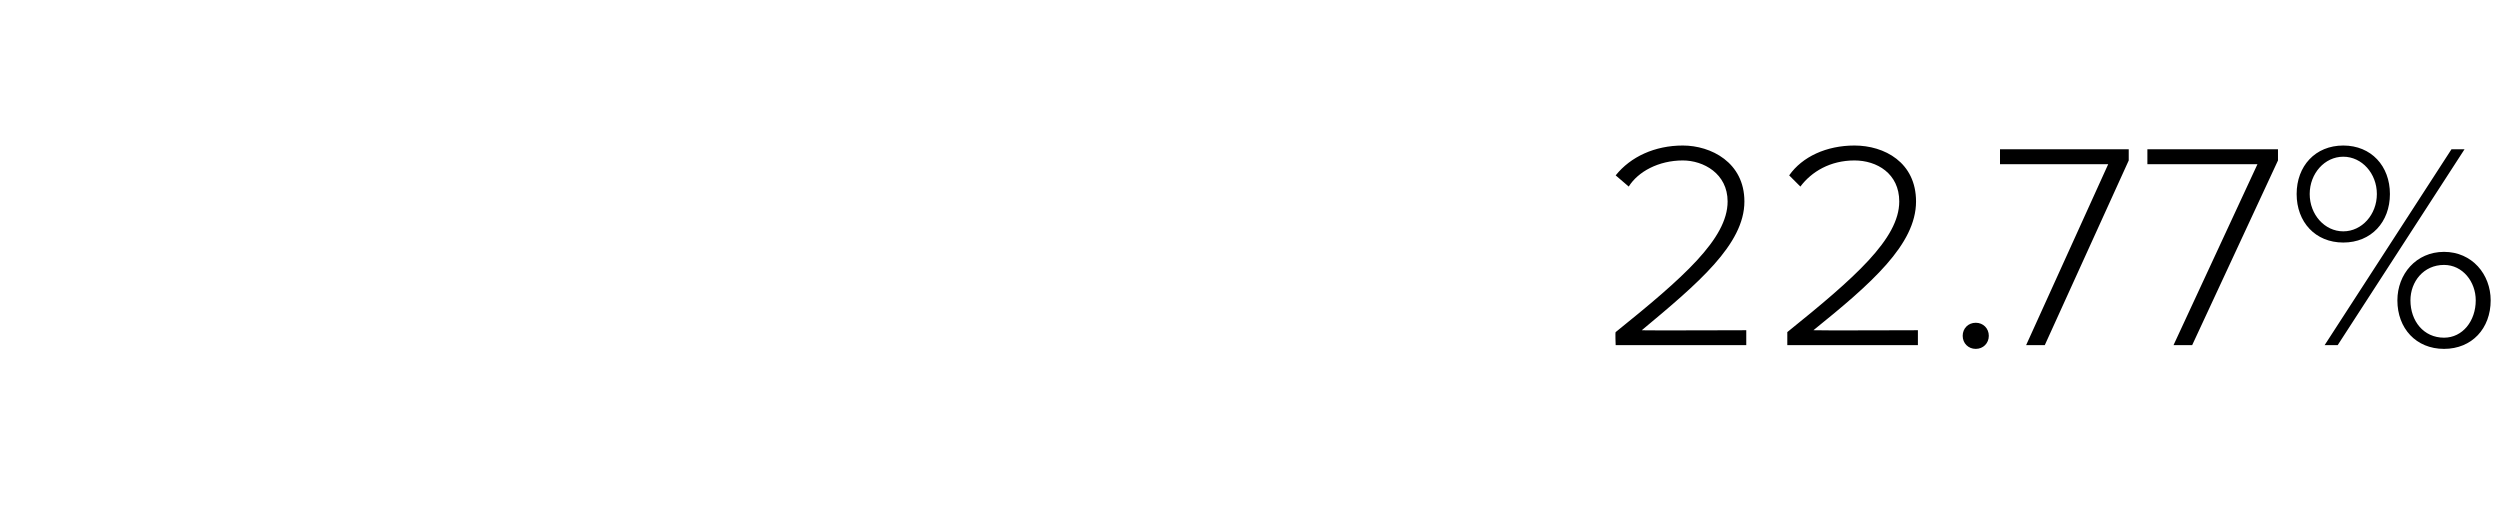<?xml version="1.0" standalone="no"?><!DOCTYPE svg PUBLIC "-//W3C//DTD SVG 1.1//EN" "http://www.w3.org/Graphics/SVG/1.1/DTD/svg11.dtd"><svg xmlns="http://www.w3.org/2000/svg" version="1.1" width="134px" height="27.3px" viewBox="0 -6 134 27.3" style="top:-6px"><desc>22 77%</desc><defs/><g id="Polygon112742"><path d="m86.6 11.8c3.6-2.9 6-5 6-7c0-1.5-1.3-2.2-2.4-2.2c-1.3 0-2.4.6-2.9 1.4l-.7-.6c.8-1 2.1-1.6 3.6-1.6c1.5 0 3.3.9 3.3 3c0 2.3-2.5 4.4-5.5 6.9c-.02.02 5.6 0 5.6 0v.8h-7s-.03-.7 0-.7zm9.2 0c3.6-2.9 6-5 6-7c0-1.5-1.2-2.2-2.4-2.2c-1.3 0-2.3.6-2.9 1.4l-.6-.6c.7-1 2-1.6 3.5-1.6c1.6 0 3.3.9 3.3 3c0 2.3-2.4 4.4-5.5 6.9c.02.02 5.6 0 5.6 0v.8h-7v-.7zm10.1-.5c.4 0 .7.3.7.7c0 .4-.3.7-.7.7c-.4 0-.7-.3-.7-.7c0-.4.3-.7.7-.7zm7.1-8.5h-5.8v-.8h6.9v.6l-4.5 9.9h-1l4.4-9.7zm8 0h-5.9v-.8h7v.6l-4.6 9.9h-1l4.5-9.7zm4.6-1c1.5 0 2.5 1.1 2.5 2.6c0 1.5-1 2.6-2.5 2.6c-1.5 0-2.5-1.1-2.5-2.6c0-1.5 1-2.6 2.5-2.6zm5.8.2h.7l-6.8 10.5h-.7L131.4 2zm-5.8.4c-1 0-1.8.9-1.8 2c0 1.1.8 2 1.8 2c1 0 1.8-.9 1.8-2c0-1.1-.8-2-1.8-2zm5.4 5.1c1.5 0 2.5 1.2 2.5 2.6c0 1.5-1 2.6-2.5 2.6c-1.5 0-2.5-1.1-2.5-2.6c0-1.4 1-2.6 2.5-2.6zm0 .7c-1.1 0-1.8.9-1.8 1.9c0 1.1.7 2 1.8 2c1 0 1.7-.9 1.7-2c0-1-.7-1.9-1.7-1.9z" stroke="none" fill="#000"/></g></svg>
